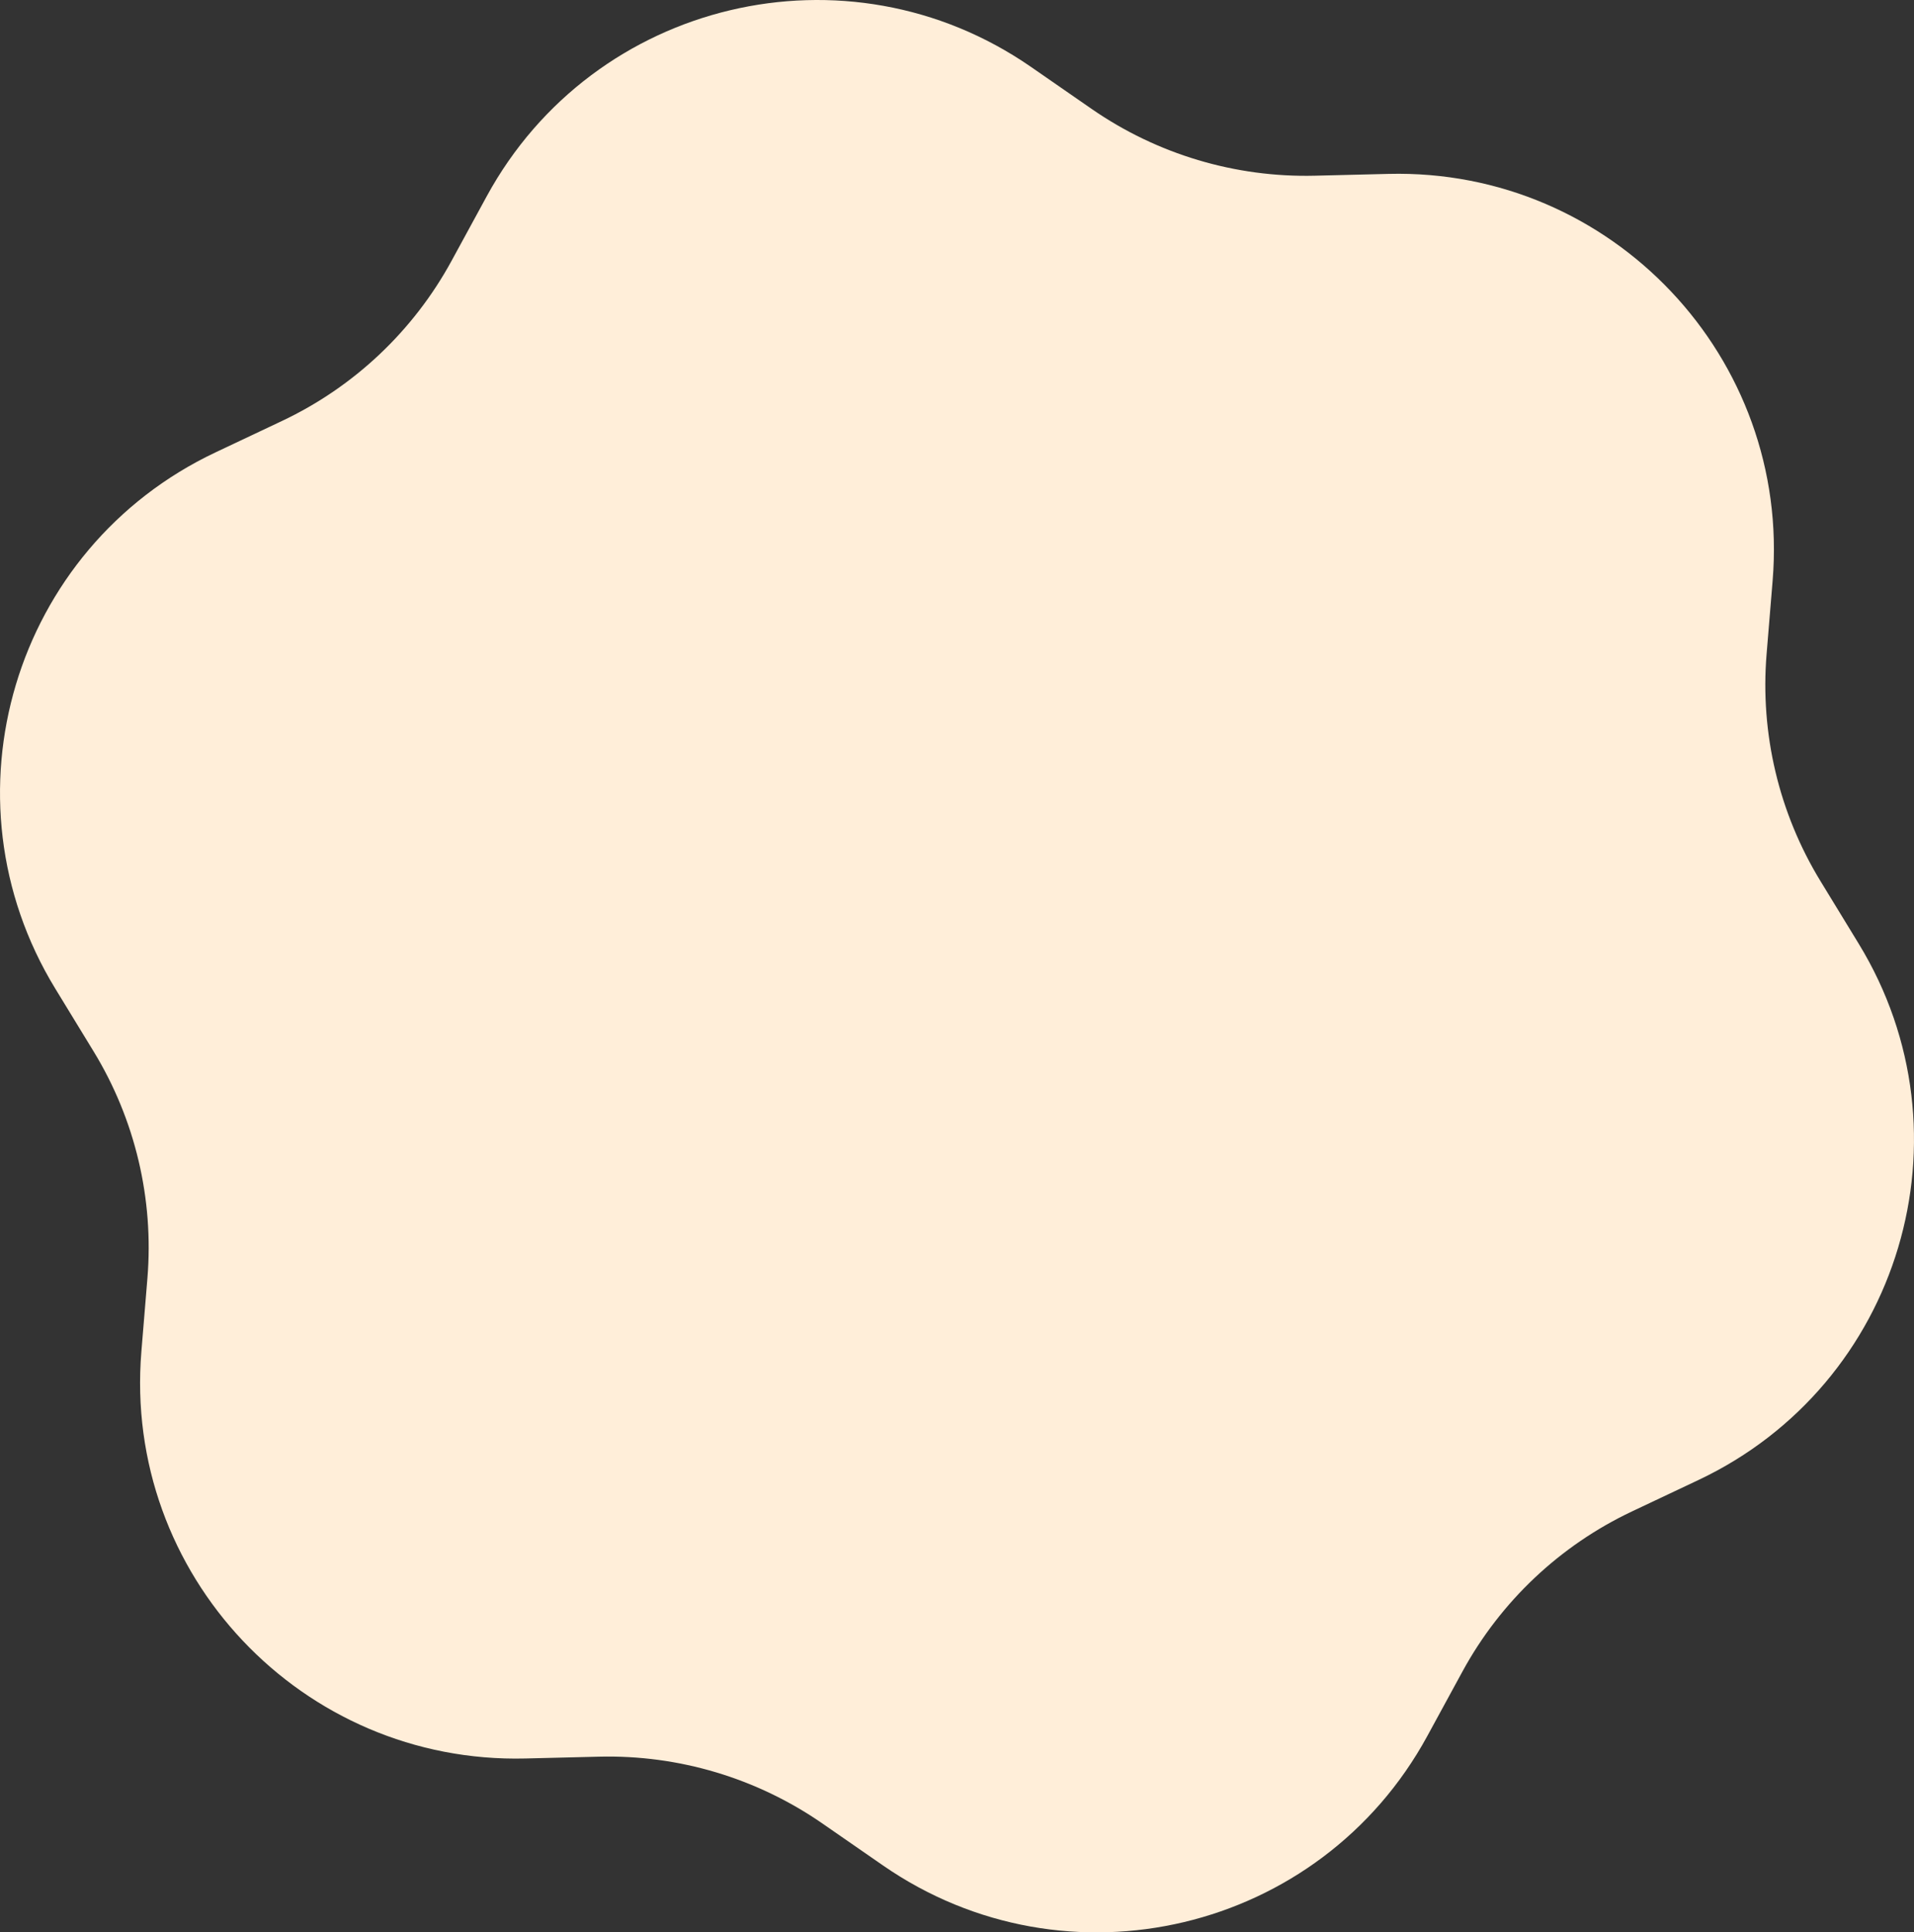 <?xml version="1.0" encoding="UTF-8"?>
<svg id="_圖層_1" data-name=" 圖層 1" xmlns="http://www.w3.org/2000/svg" viewBox="0 0 1417.32 1430.64">
  <rect x="0" y="0" width="1417.32" height="1430.64" fill="#333333" stroke="none"/>
  <defs>
    <style>
      .cls-1 {
        fill: #ffeed9;
        stroke-width: 0px;
      }
    </style>
  </defs>
  <path class="cls-1" d="M763.56,49.61l44.76,31c48.51,33.6,106.45,50.93,165.45,49.47l54.43-1.34c165.51-4.08,298.02,136.27,284.43,301.27l-4.47,54.27c-4.84,58.82,9.12,117.65,39.88,168.01l28.38,46.47c86.29,141.3,31,326.23-118.69,396.96l-49.23,23.26c-53.36,25.21-97.33,66.72-125.56,118.55l-26.05,47.81c-79.22,145.38-267.02,189.96-403.13,95.69l-44.76-31c-48.51-33.6-106.45-50.93-165.45-49.47l-54.43,1.34c-165.51,4.08-298.02-136.27-284.43-301.27l4.47-54.27c4.84-58.82-9.12-117.65-39.88-168.01l-28.38-46.47c-86.29-141.3-31-326.23,118.69-396.96l49.23-23.26c53.36-25.21,97.33-66.72,125.56-118.55l26.05-47.81C439.66-.09,627.46-44.66,763.56,49.61Z"/>
</svg>